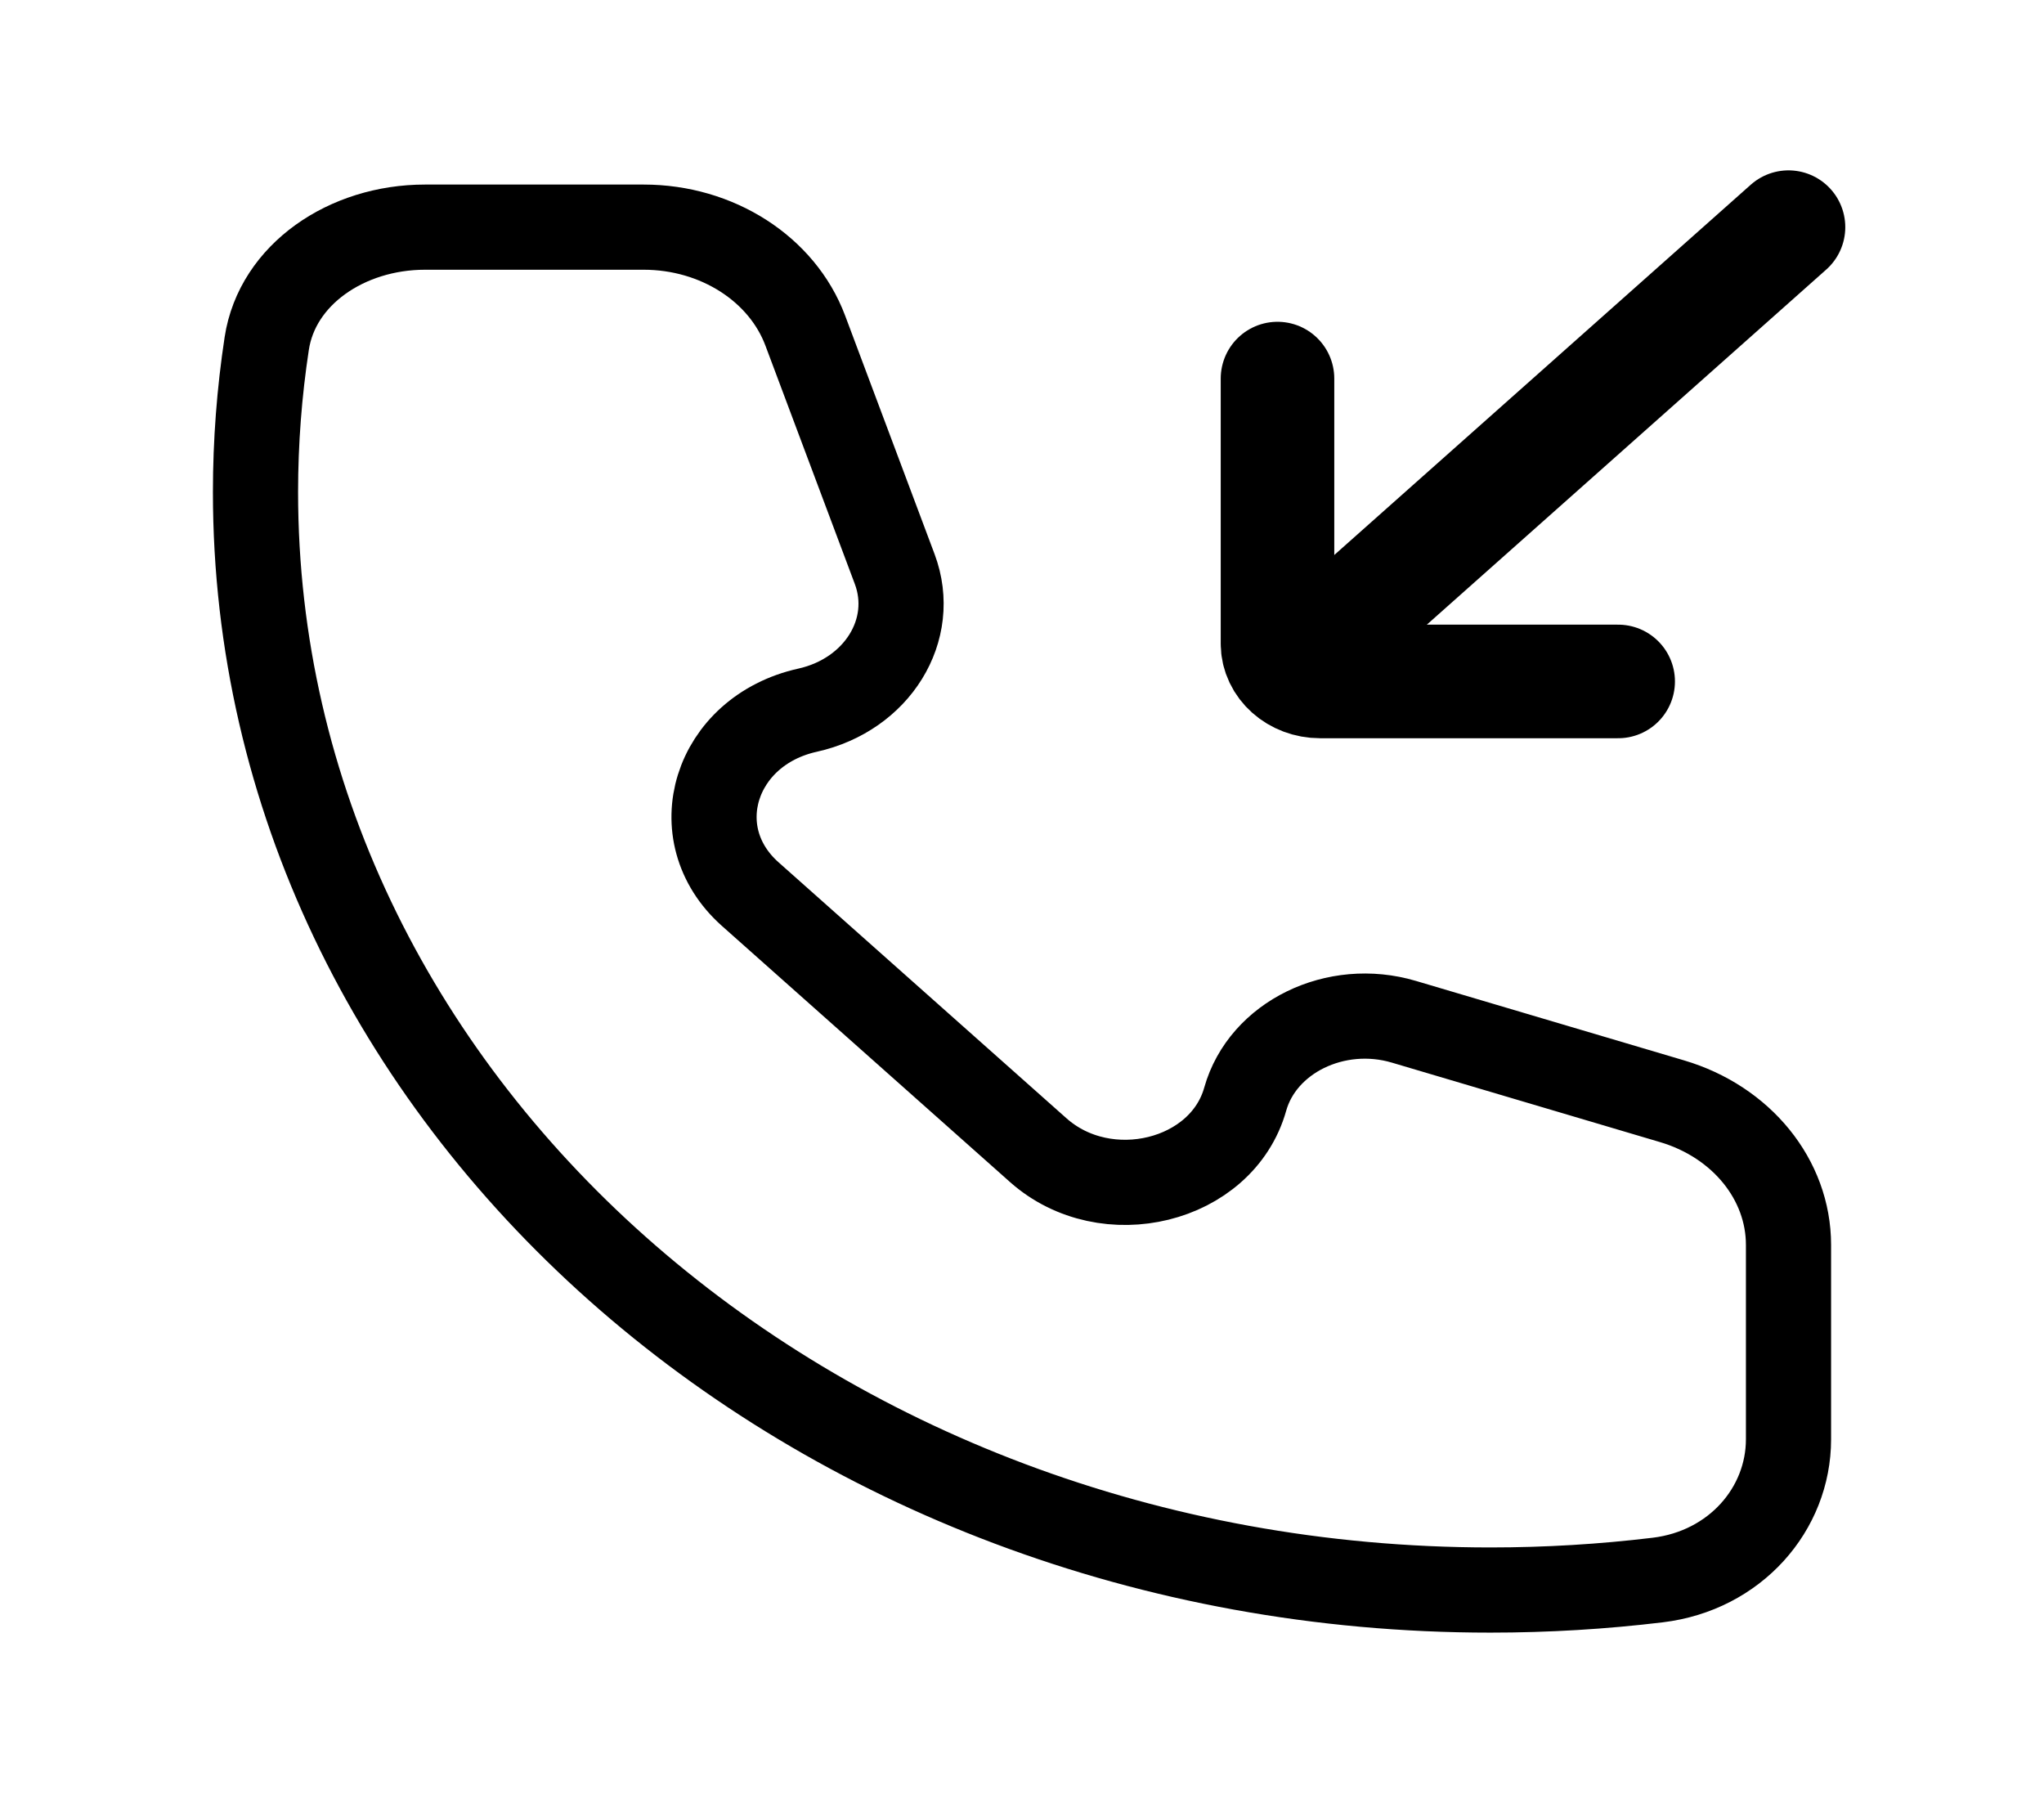 <svg width="72" height="64" viewBox="0 0 72 64" fill="none" xmlns="http://www.w3.org/2000/svg">
<path d="M9 17.333C9 38.688 28.476 56 52.5 56C54.498 56 56.465 55.88 58.391 55.648C61.124 55.319 63 53.145 63 50.693V43.844C63 41.548 61.347 39.51 58.898 38.785L49.452 35.986C47.051 35.274 44.476 36.531 43.862 38.714C43.042 41.627 38.961 42.632 36.572 40.508L26.428 31.491C24.039 29.368 25.169 25.74 28.447 25.012C30.903 24.466 32.316 22.177 31.516 20.042L28.367 11.647C27.551 9.469 25.258 8 22.675 8H14.97C12.212 8 9.766 9.668 9.396 12.097C9.135 13.809 9 15.557 9 17.333Z" stroke="black" stroke-width="3" stroke-linejoin="round"/>
<path d="M63 8L46.5 22.667" stroke="black" stroke-width="4" stroke-linecap="round" stroke-linejoin="round"/>
<path d="M45 13.333V22.667C45 23.403 45.672 24 46.5 24H57" stroke="black" stroke-width="4" stroke-linecap="round" stroke-linejoin="round"/>
</svg>
